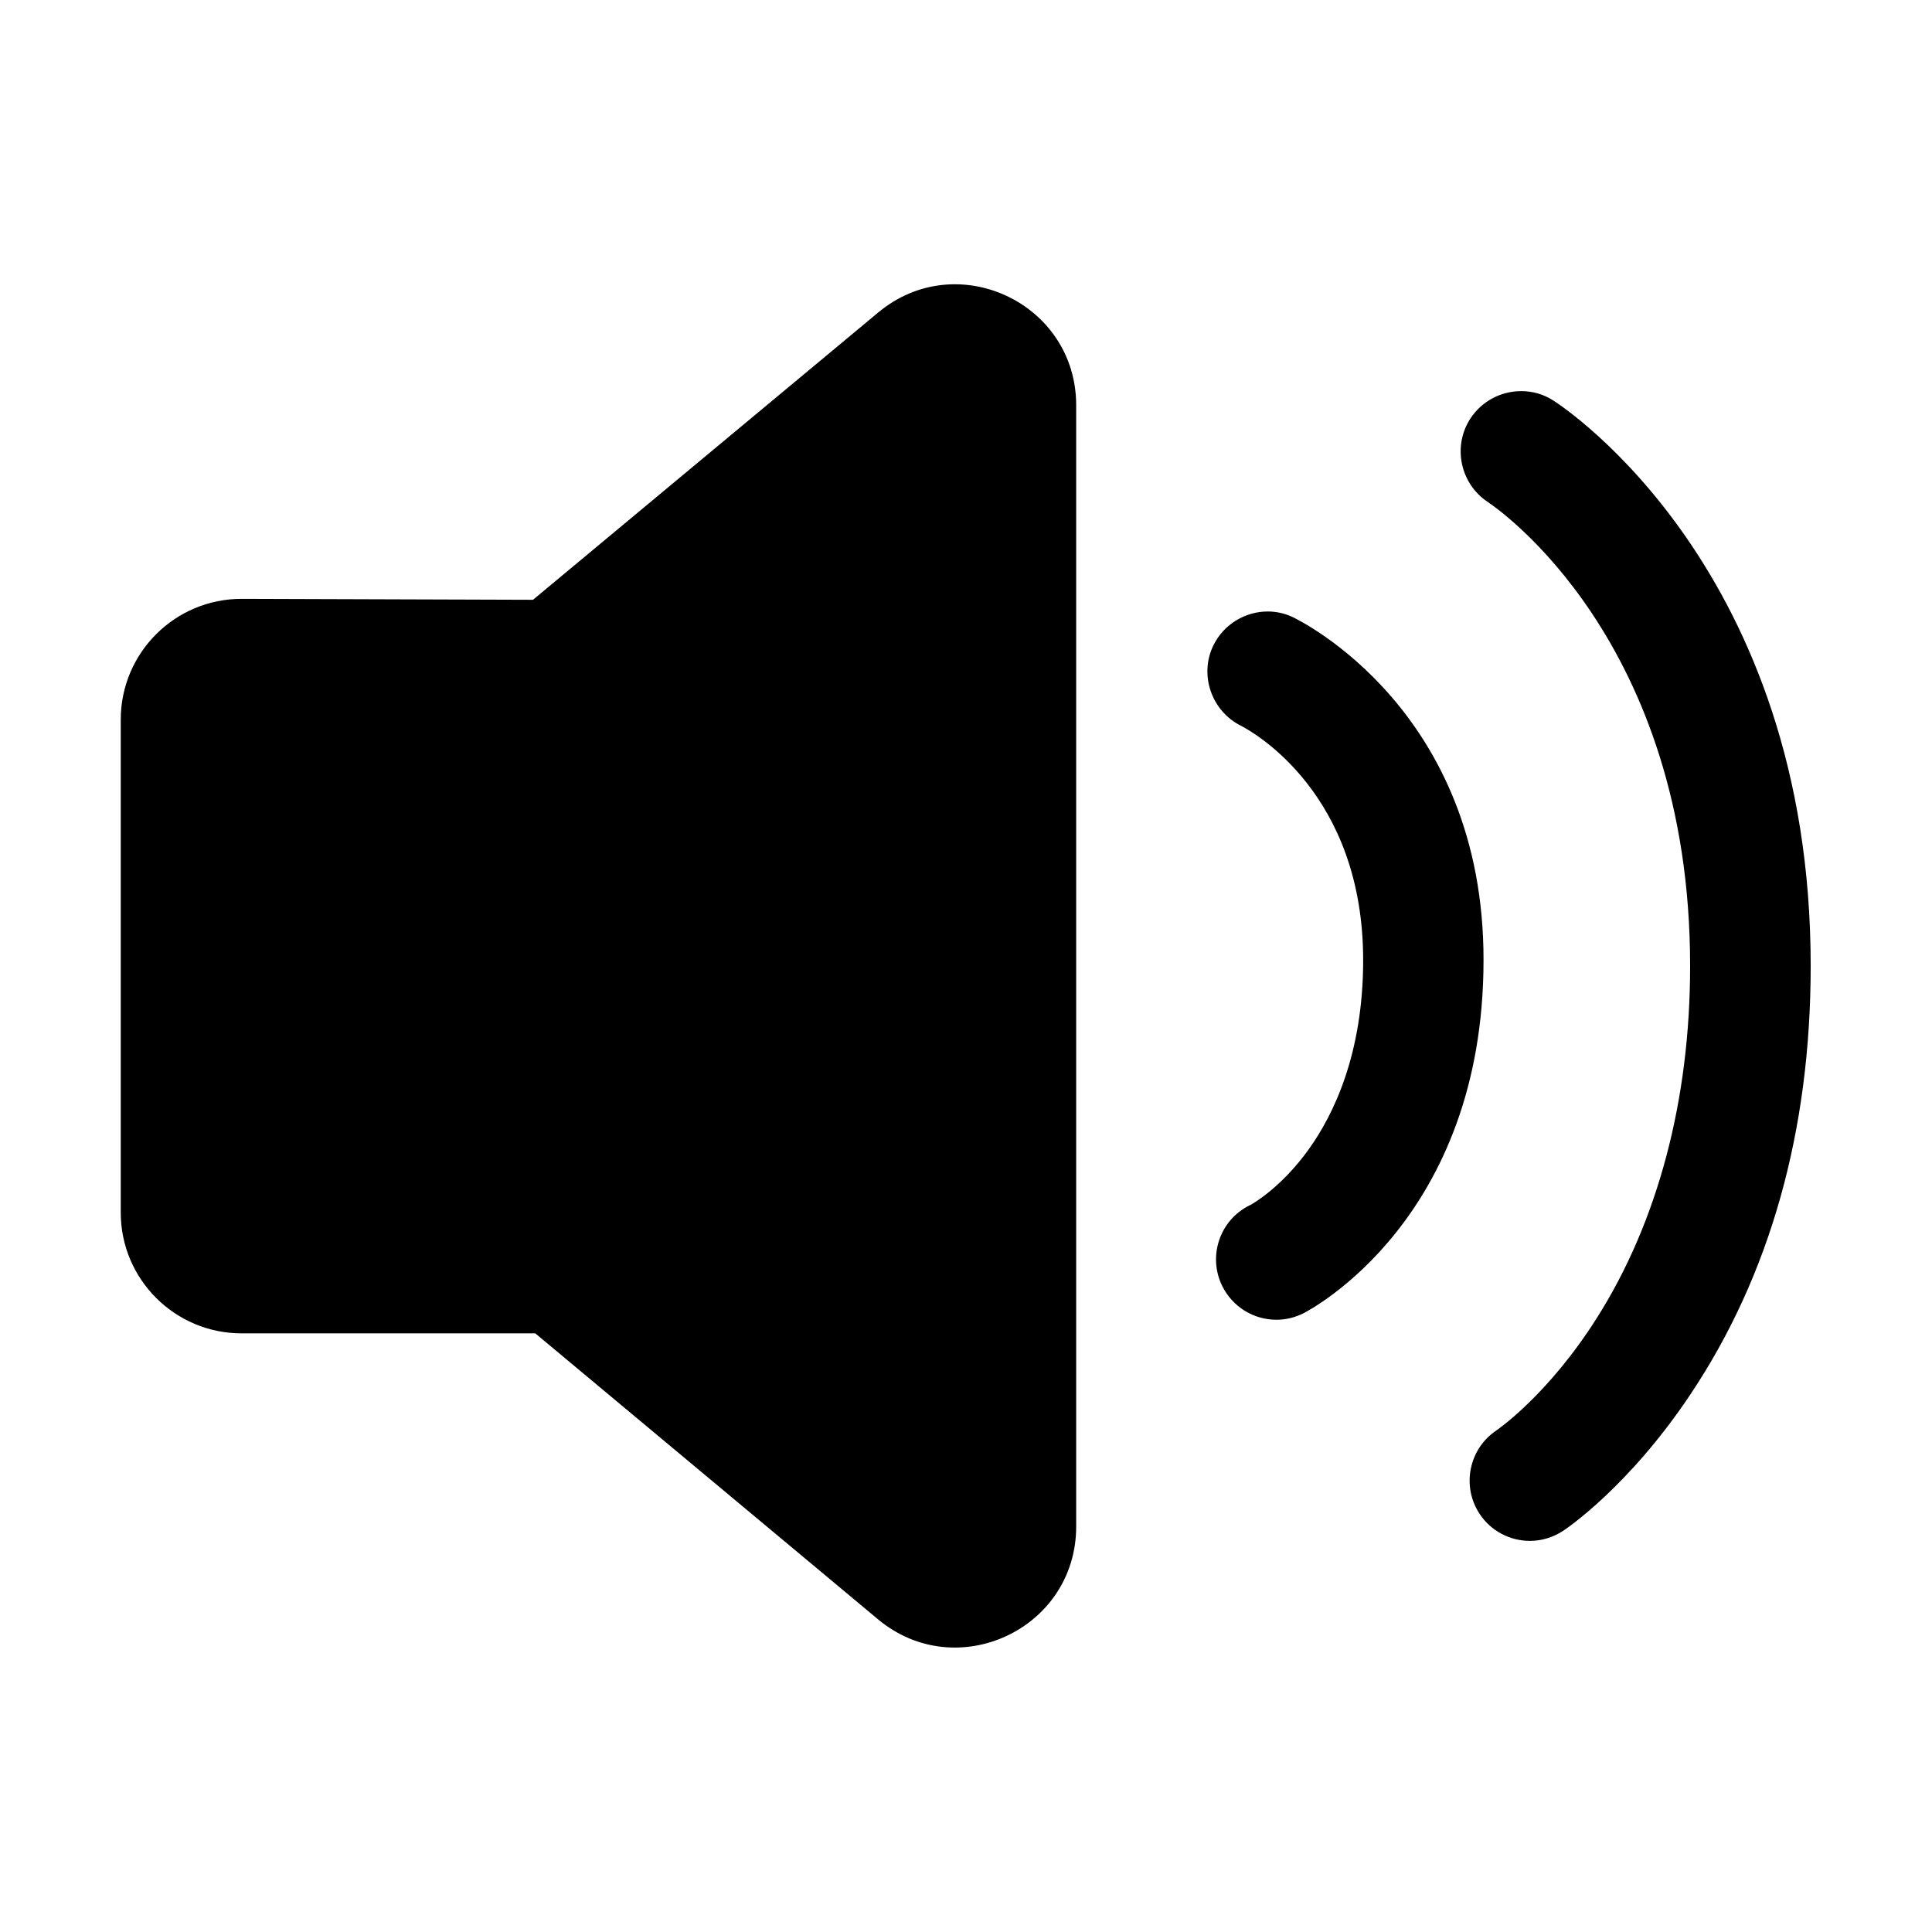 <?xml version="1.0" standalone="no"?><!DOCTYPE svg PUBLIC "-//W3C//DTD SVG 1.1//EN" "http://www.w3.org/Graphics/SVG/1.1/DTD/svg11.dtd"><svg t="1547302920407" class="icon" style="" viewBox="0 0 1024 1024" version="1.1" xmlns="http://www.w3.org/2000/svg" p-id="855" xmlns:xlink="http://www.w3.org/1999/xlink" width="200" height="200"><defs><style type="text/css"></style></defs><path d="M685.2 327.1l-0.4-0.2c-4.2-1.9-8.5-2.8-12.9-2.8-11.8 0-23.3 6.7-28.8 18-7.6 15.6-1 34.8 14.7 42.6 6.7 3.5 64.7 36 64.7 124.2 0 49.7-15.7 81.9-28.8 100.2-14.5 20.2-29.5 28.8-31.2 29.7l-0.3 0.1c-15.8 7.9-22.2 27.1-14.3 42.9 5.5 10.9 16.5 17.7 28.7 17.7 4.9 0 9.8-1.2 14.2-3.4 3.9-2 95.5-50.1 95.5-187.3 0.1-132.1-96.9-179.7-101.1-181.7z m138.1-114.8c-5.2-3.4-11.1-5-17-5-10.5 0-20.8 5.1-27 14.6-9.5 14.6-5.4 34.5 9.3 44.2C793 269 895.8 338.9 895.8 512c0 71-17.1 135.5-49.4 186.5-25.7 40.6-52.1 58.8-53.2 59.6-14.7 9.8-18.7 29.7-8.9 44.4 5.9 8.9 15.9 14.2 26.6 14.2 6.3 0 12.4-1.9 17.7-5.4 1.4-0.9 34.6-23.2 67.2-72 42.4-63.4 63.9-139.9 63.9-227.3 0.1-210-130.8-296.2-136.4-299.7zM570.4 809.1c0 54.3-63.3 83.9-105 49.2L283.7 706.7H128c-35.3 0-64-28.7-64-64V381.4c0-35.4 28.8-64.1 64.2-64l154.3 0.5 183-152.3c41.7-34.7 104.9-5 104.9 49.2v594.3z" p-id="856"></path></svg>